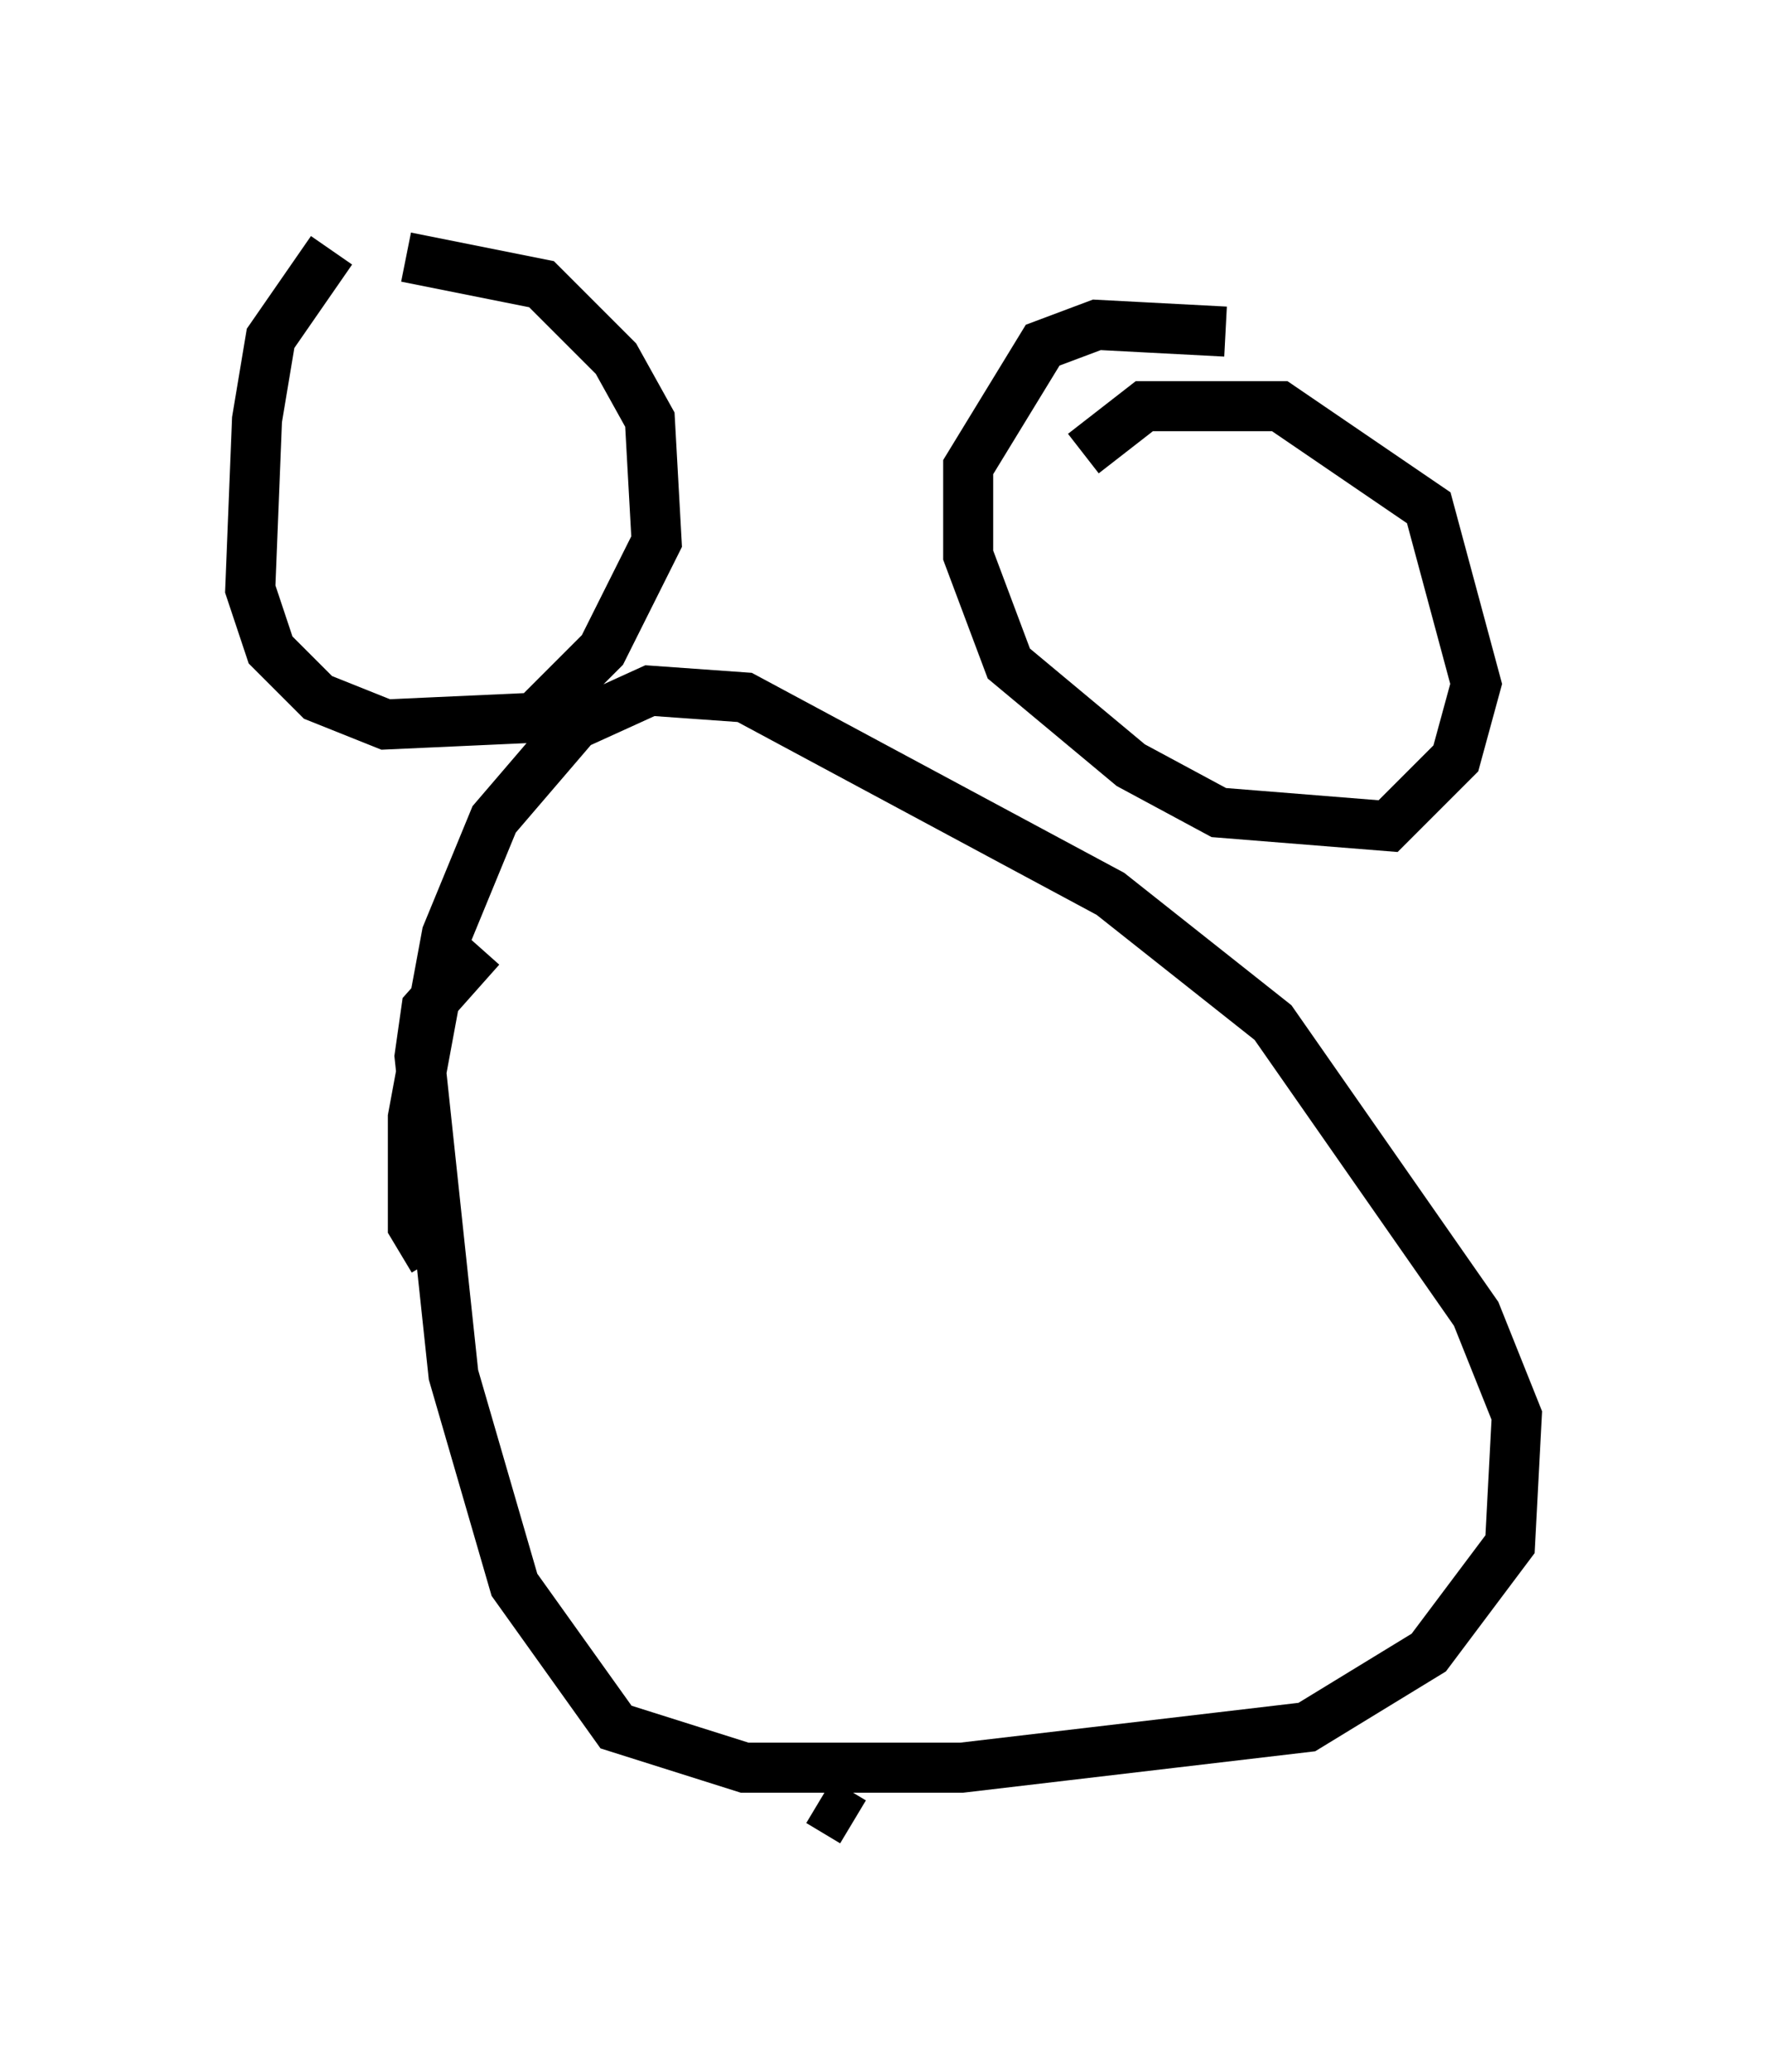 <?xml version="1.0" encoding="utf-8" ?>
<svg baseProfile="full" height="41.393" version="1.1" width="35.304" xmlns="http://www.w3.org/2000/svg" xmlns:ev="http://www.w3.org/2001/xml-events" xmlns:xlink="http://www.w3.org/1999/xlink"><defs /><rect fill="white" height="41.393" width="35.304" x="0" y="0" /><path d="M9.195, 5.271 m-2.571, -0.271 l-1.218, 1.759 -0.271, 1.624 l-0.135, 3.383 0.406, 1.218 l0.947, 0.947 1.353, 0.541 l2.977, -0.135 1.353, -1.353 l1.083, -2.165 -0.135, -2.436 l-0.677, -1.218 -1.488, -1.488 l-2.706, -0.541 m16.373, 1.488 l-2.571, -0.135 -1.083, 0.406 l-1.488, 2.436 0.0, 1.759 l0.812, 2.165 2.436, 2.03 l1.759, 0.947 3.383, 0.271 l1.353, -1.353 0.406, -1.488 l-0.947, -3.518 -2.977, -2.03 l-2.706, 0.0 -1.218, 0.947 m-12.99, 16.103 l-0.406, -0.677 0.0, -2.165 l0.677, -3.654 0.947, -2.3 l1.624, -1.894 1.488, -0.677 l1.894, 0.135 7.307, 3.924 l3.248, 2.571 4.059, 5.819 l0.812, 2.03 -0.135, 2.571 l-1.624, 2.165 -2.436, 1.488 l-6.901, 0.812 -4.33, 0.0 l-2.571, -0.812 -2.03, -2.842 l-1.218, -4.195 -0.677, -6.36 l0.135, -0.947 1.083, -1.218 m7.442, 17.456 l-0.677, -0.406 " fill="none" stroke="black" stroke-width="1" /></svg>